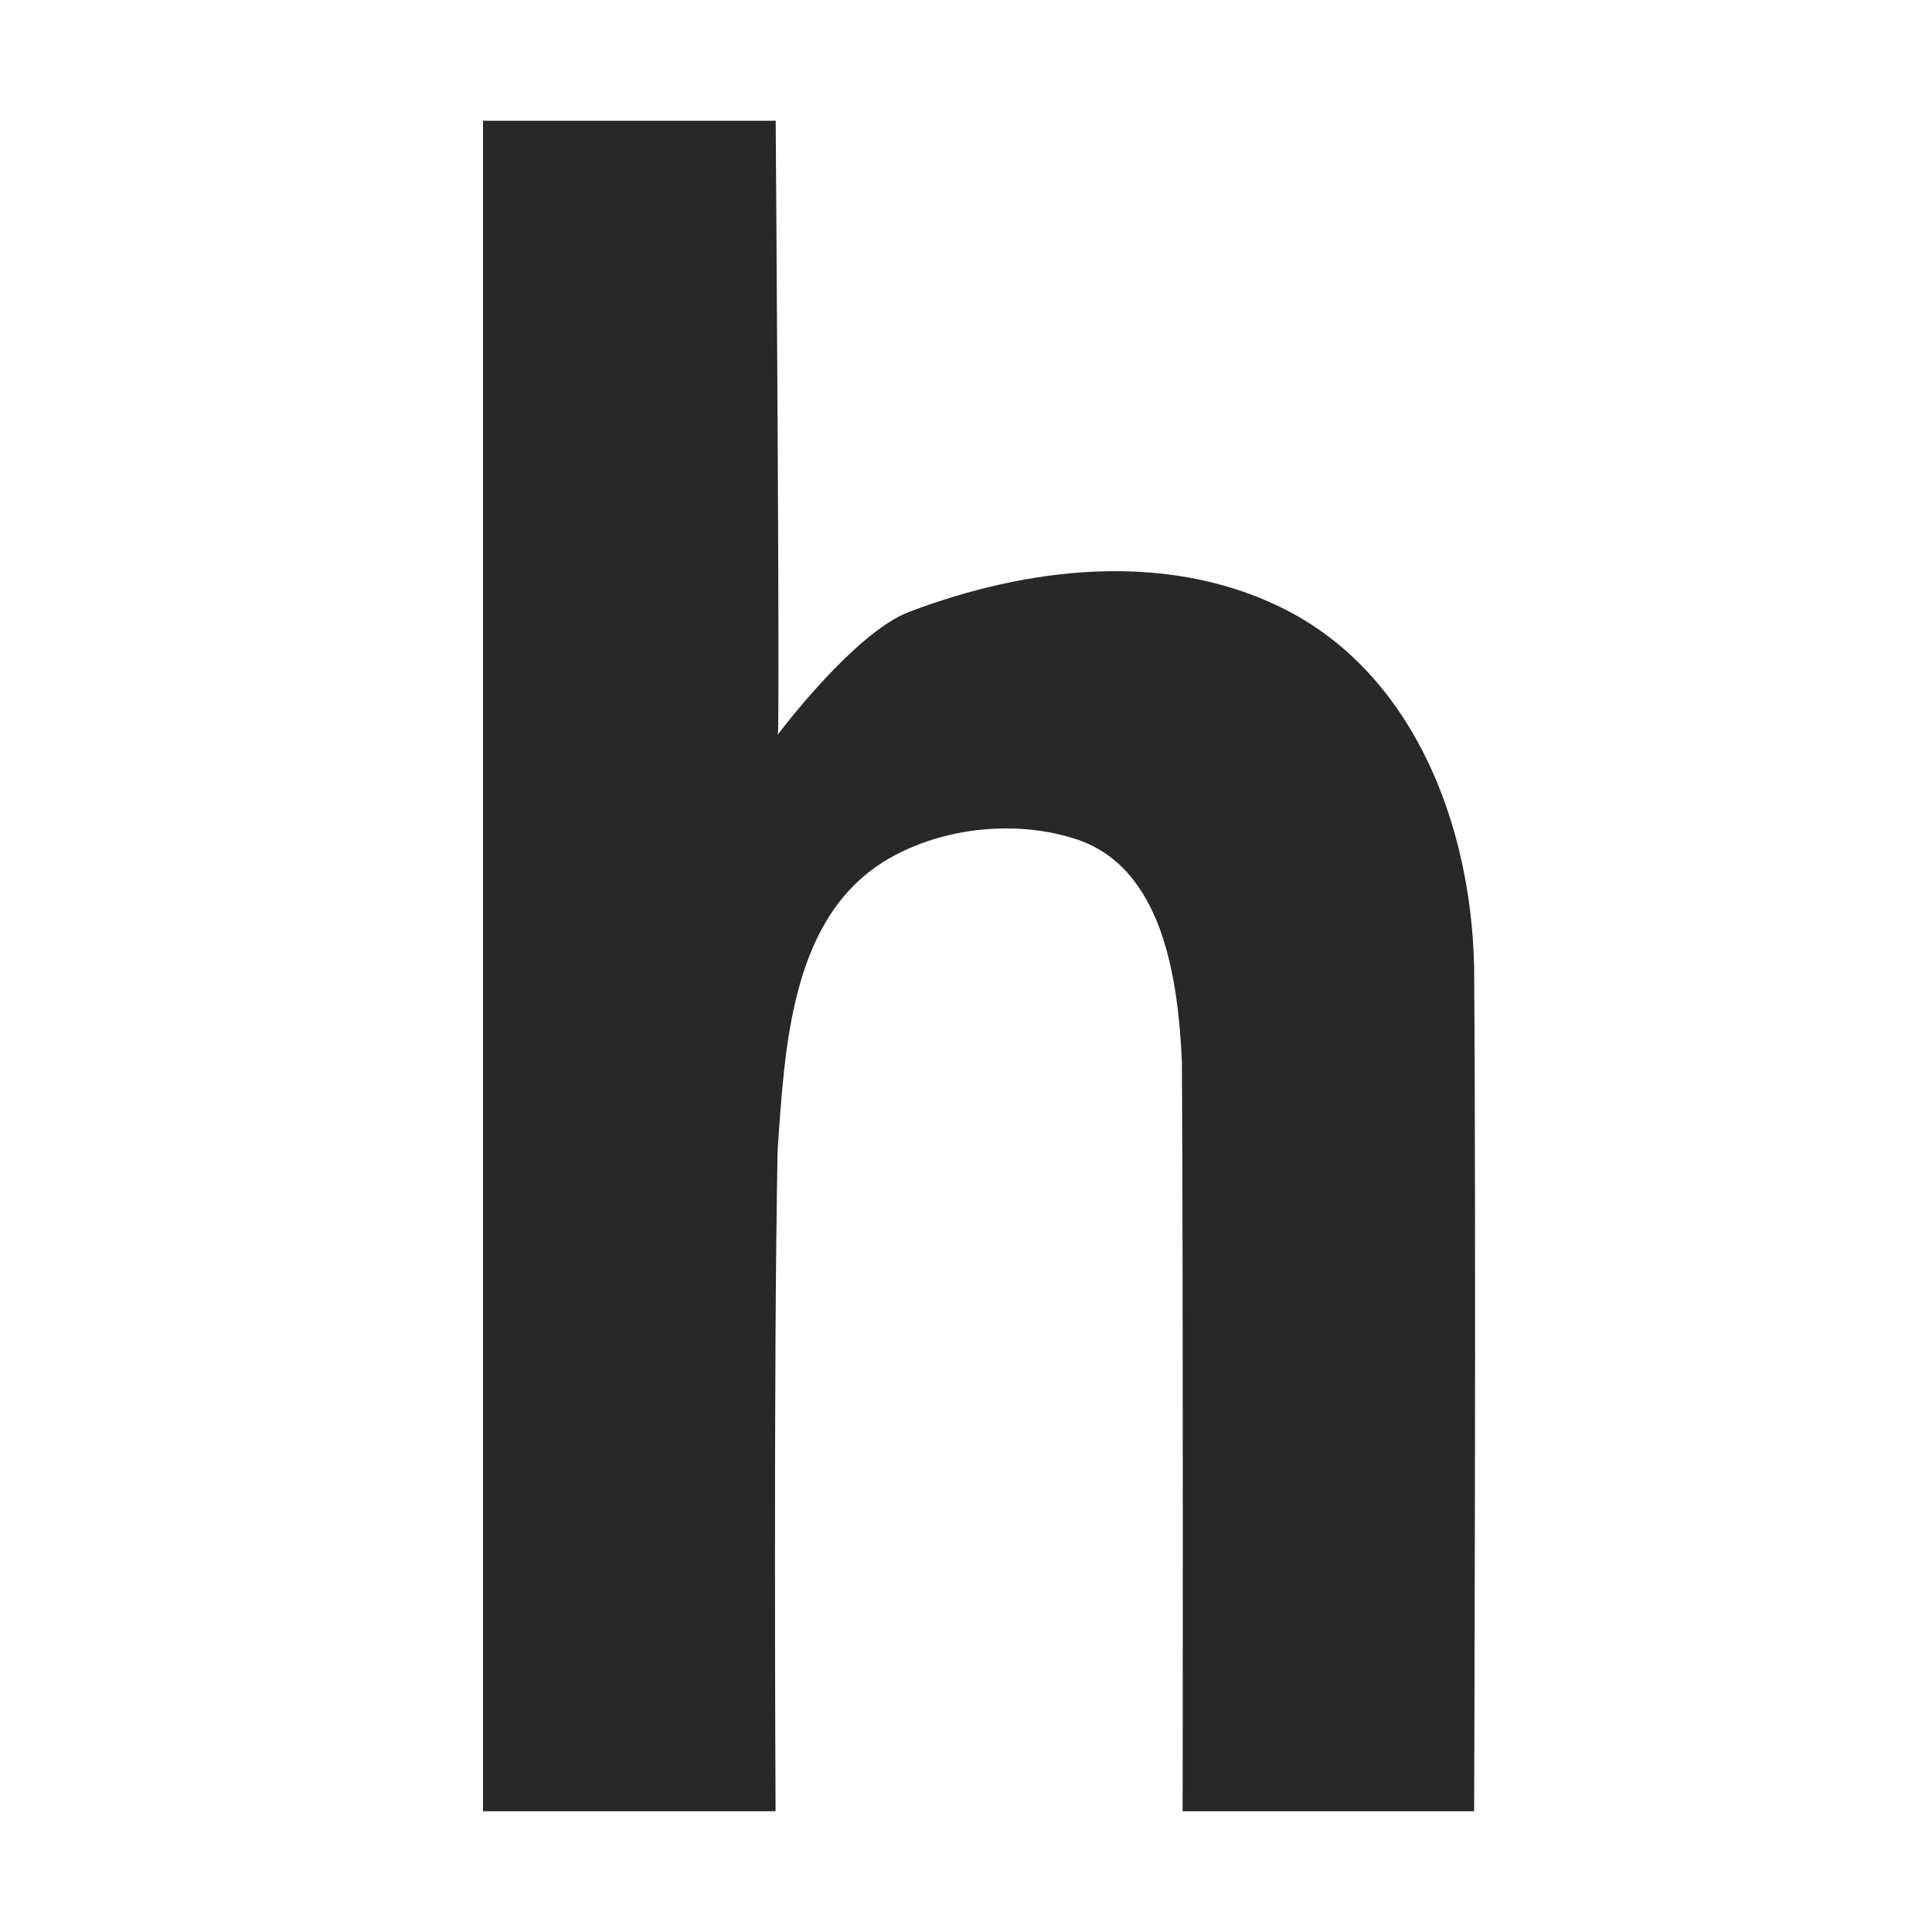 <svg width="16" height="16" version="1.1" xmlns="http://www.w3.org/2000/svg">
  <defs>
    <style id="current-color-scheme" type="text/css">.ColorScheme-Text { color:#282828; } .ColorScheme-Highlight { color:#458588; }</style>
  </defs>
  <path class="ColorScheme-Text" d="m4 1v14h2.423s-0.019-3.649 0.017-5.474c0.06-0.857 0.107-1.948 0.924-2.417 0.449-0.258 1.051-0.321 1.546-0.16 0.726 0.236 0.847 1.17 0.878 1.843 0.012 2.069 0.006 6.208 0.006 6.208h2.414s0.018-4.675 0-7c-0.007-0.308-0.045-0.624-0.118-0.932-0.204-0.859-0.68-1.657-1.504-2.049-0.956-0.456-2.086-0.32-3.056 0.048-0.458 0.173-1.089 1.017-1.089 1.017 0.02-6.54e-5 -0.017-5.084-0.017-5.084z" fill="currentColor"/>
</svg>
